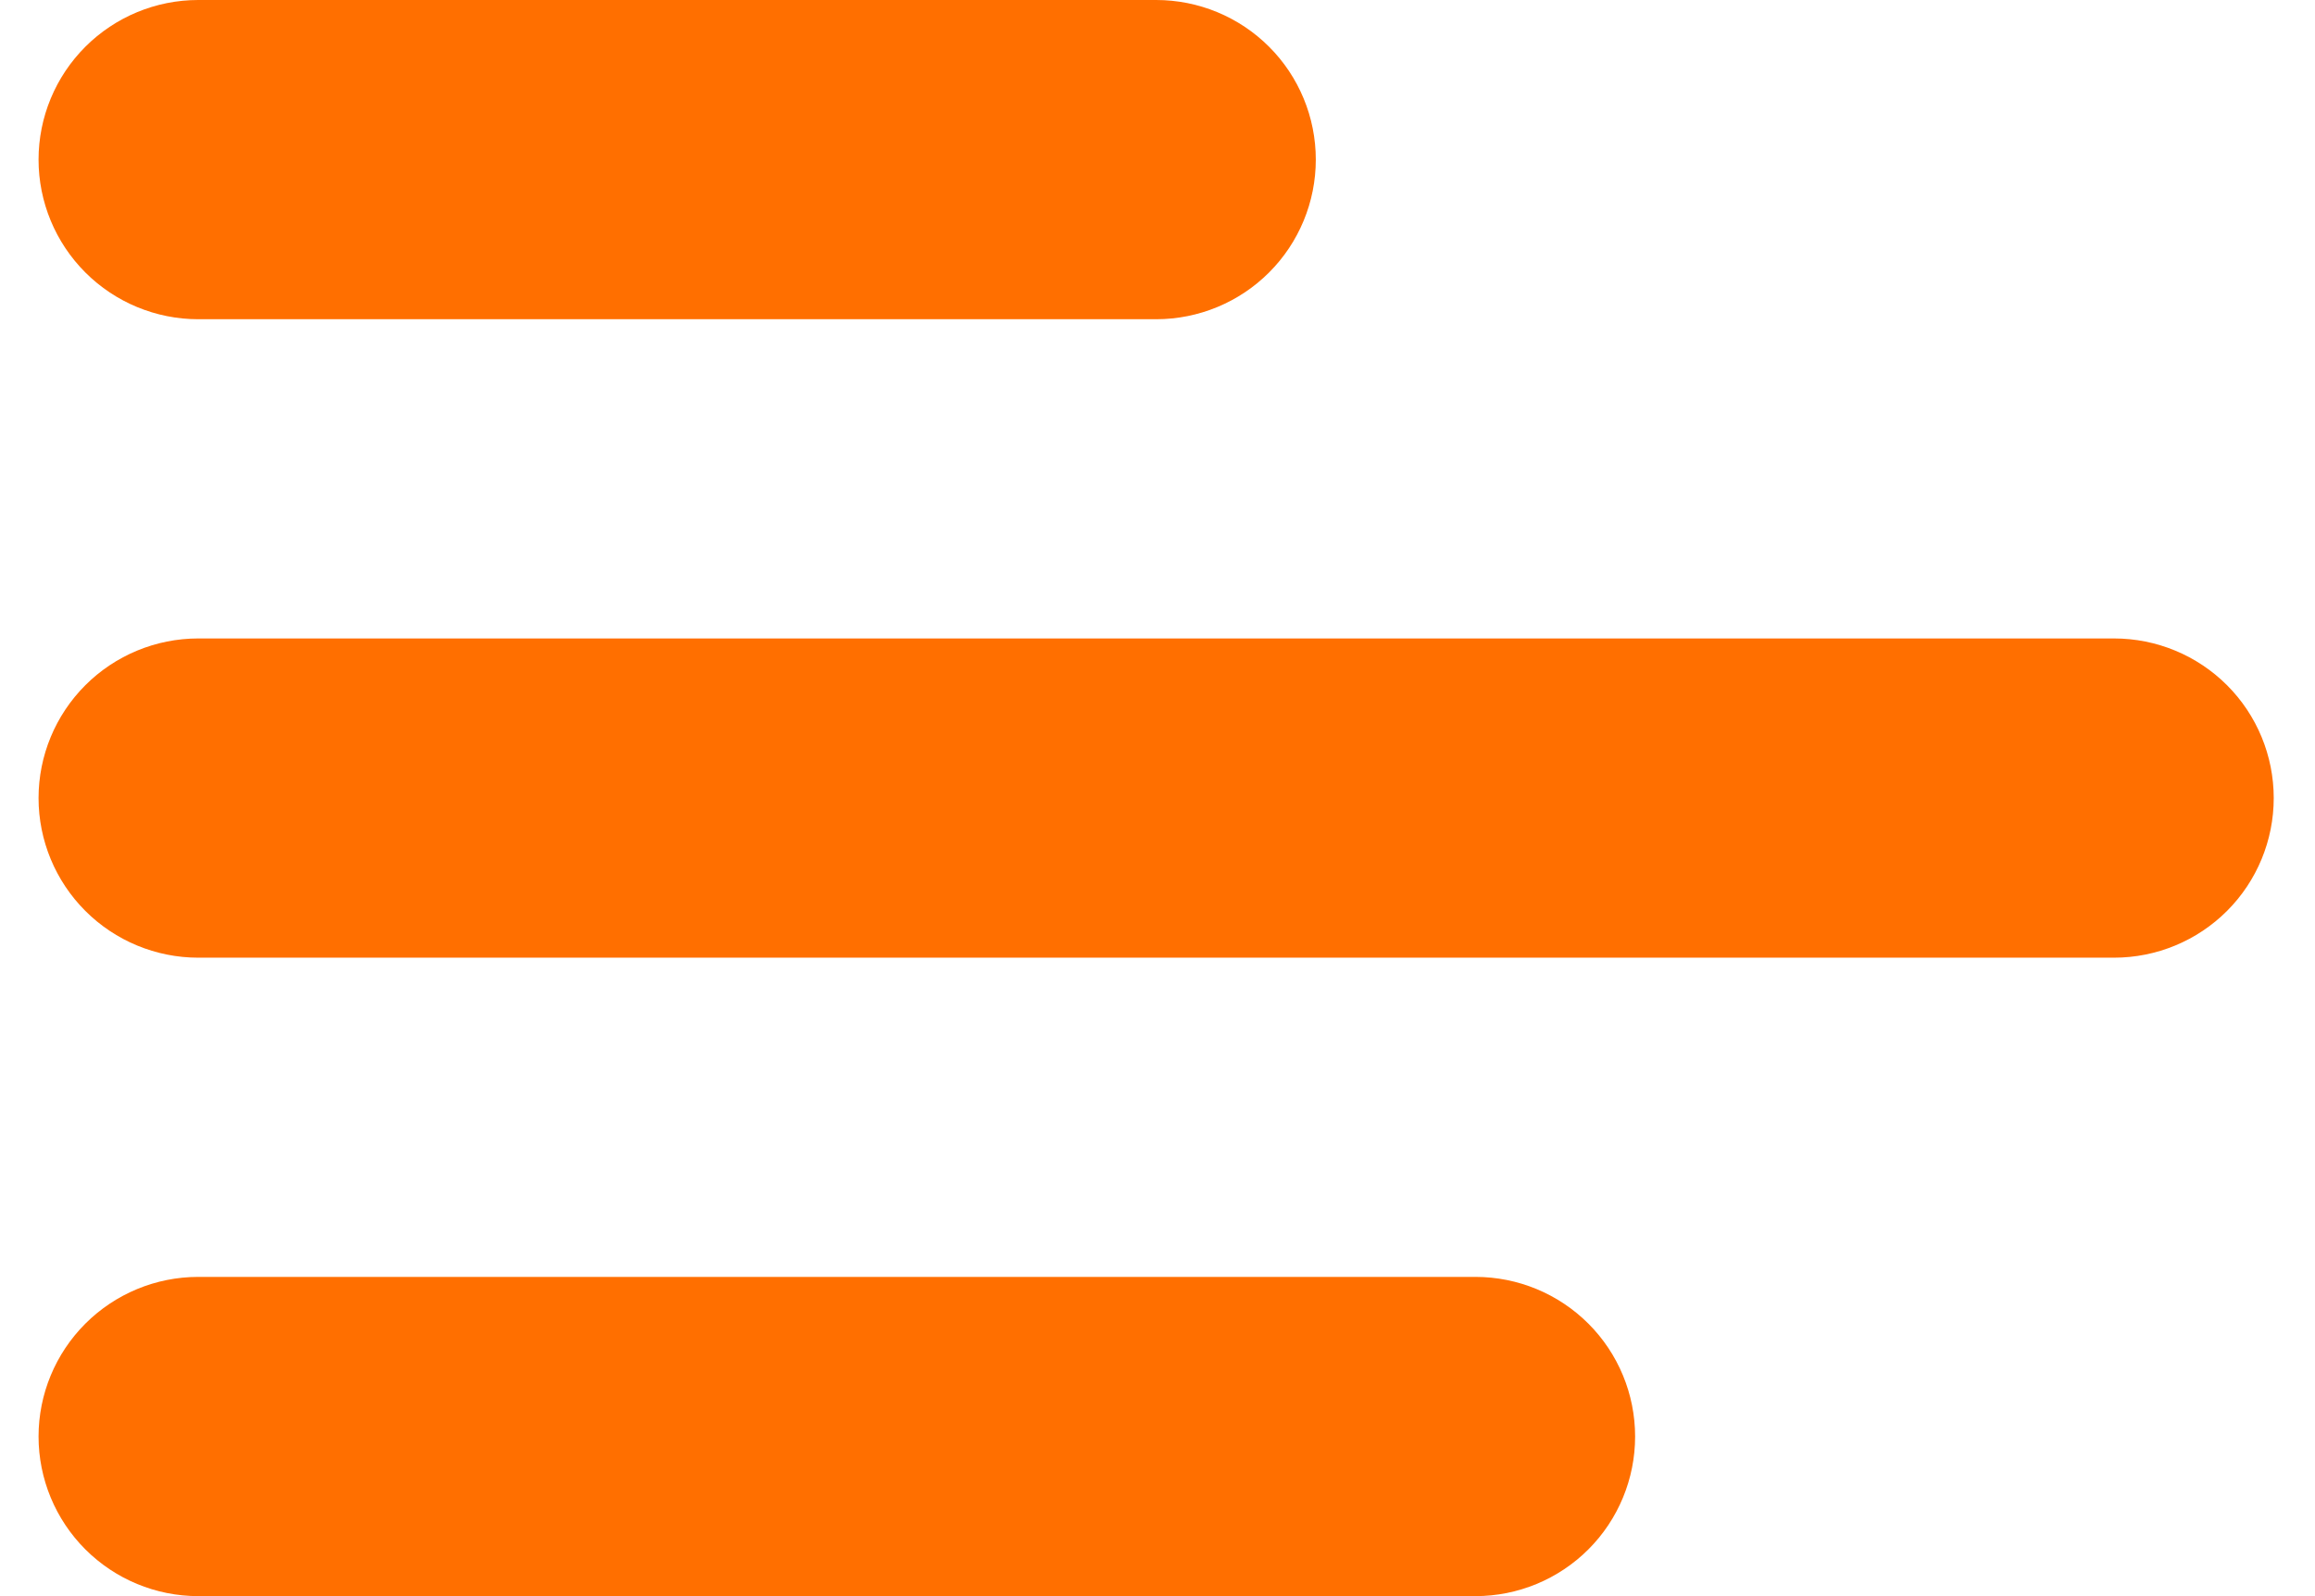 <svg width="29" height="20" viewBox="0 0 29 20" fill="none" xmlns="http://www.w3.org/2000/svg">
<path d="M2.483 0H14.483C15.014 0 15.523 0.211 15.898 0.586C16.273 0.961 16.483 1.47 16.483 2C16.483 2.53 16.273 3.039 15.898 3.414C15.523 3.789 15.014 4 14.483 4H2.483C1.953 4 1.444 3.789 1.069 3.414C0.694 3.039 0.483 2.53 0.483 2C0.483 1.47 0.694 0.961 1.069 0.586C1.444 0.211 1.953 0 2.483 0ZM2.483 16H18.483C19.014 16 19.523 16.211 19.898 16.586C20.273 16.961 20.483 17.47 20.483 18C20.483 18.53 20.273 19.039 19.898 19.414C19.523 19.789 19.014 20 18.483 20H2.483C1.953 20 1.444 19.789 1.069 19.414C0.694 19.039 0.483 18.53 0.483 18C0.483 17.47 0.694 16.961 1.069 16.586C1.444 16.211 1.953 16 2.483 16ZM2.483 8H26.483C27.014 8 27.523 8.211 27.898 8.586C28.273 8.961 28.483 9.47 28.483 10C28.483 10.53 28.273 11.039 27.898 11.414C27.523 11.789 27.014 12 26.483 12H2.483C1.953 12 1.444 11.789 1.069 11.414C0.694 11.039 0.483 10.53 0.483 10C0.483 9.47 0.694 8.961 1.069 8.586C1.444 8.211 1.953 8 2.483 8Z" fill="#FF6F00"/>
</svg>
